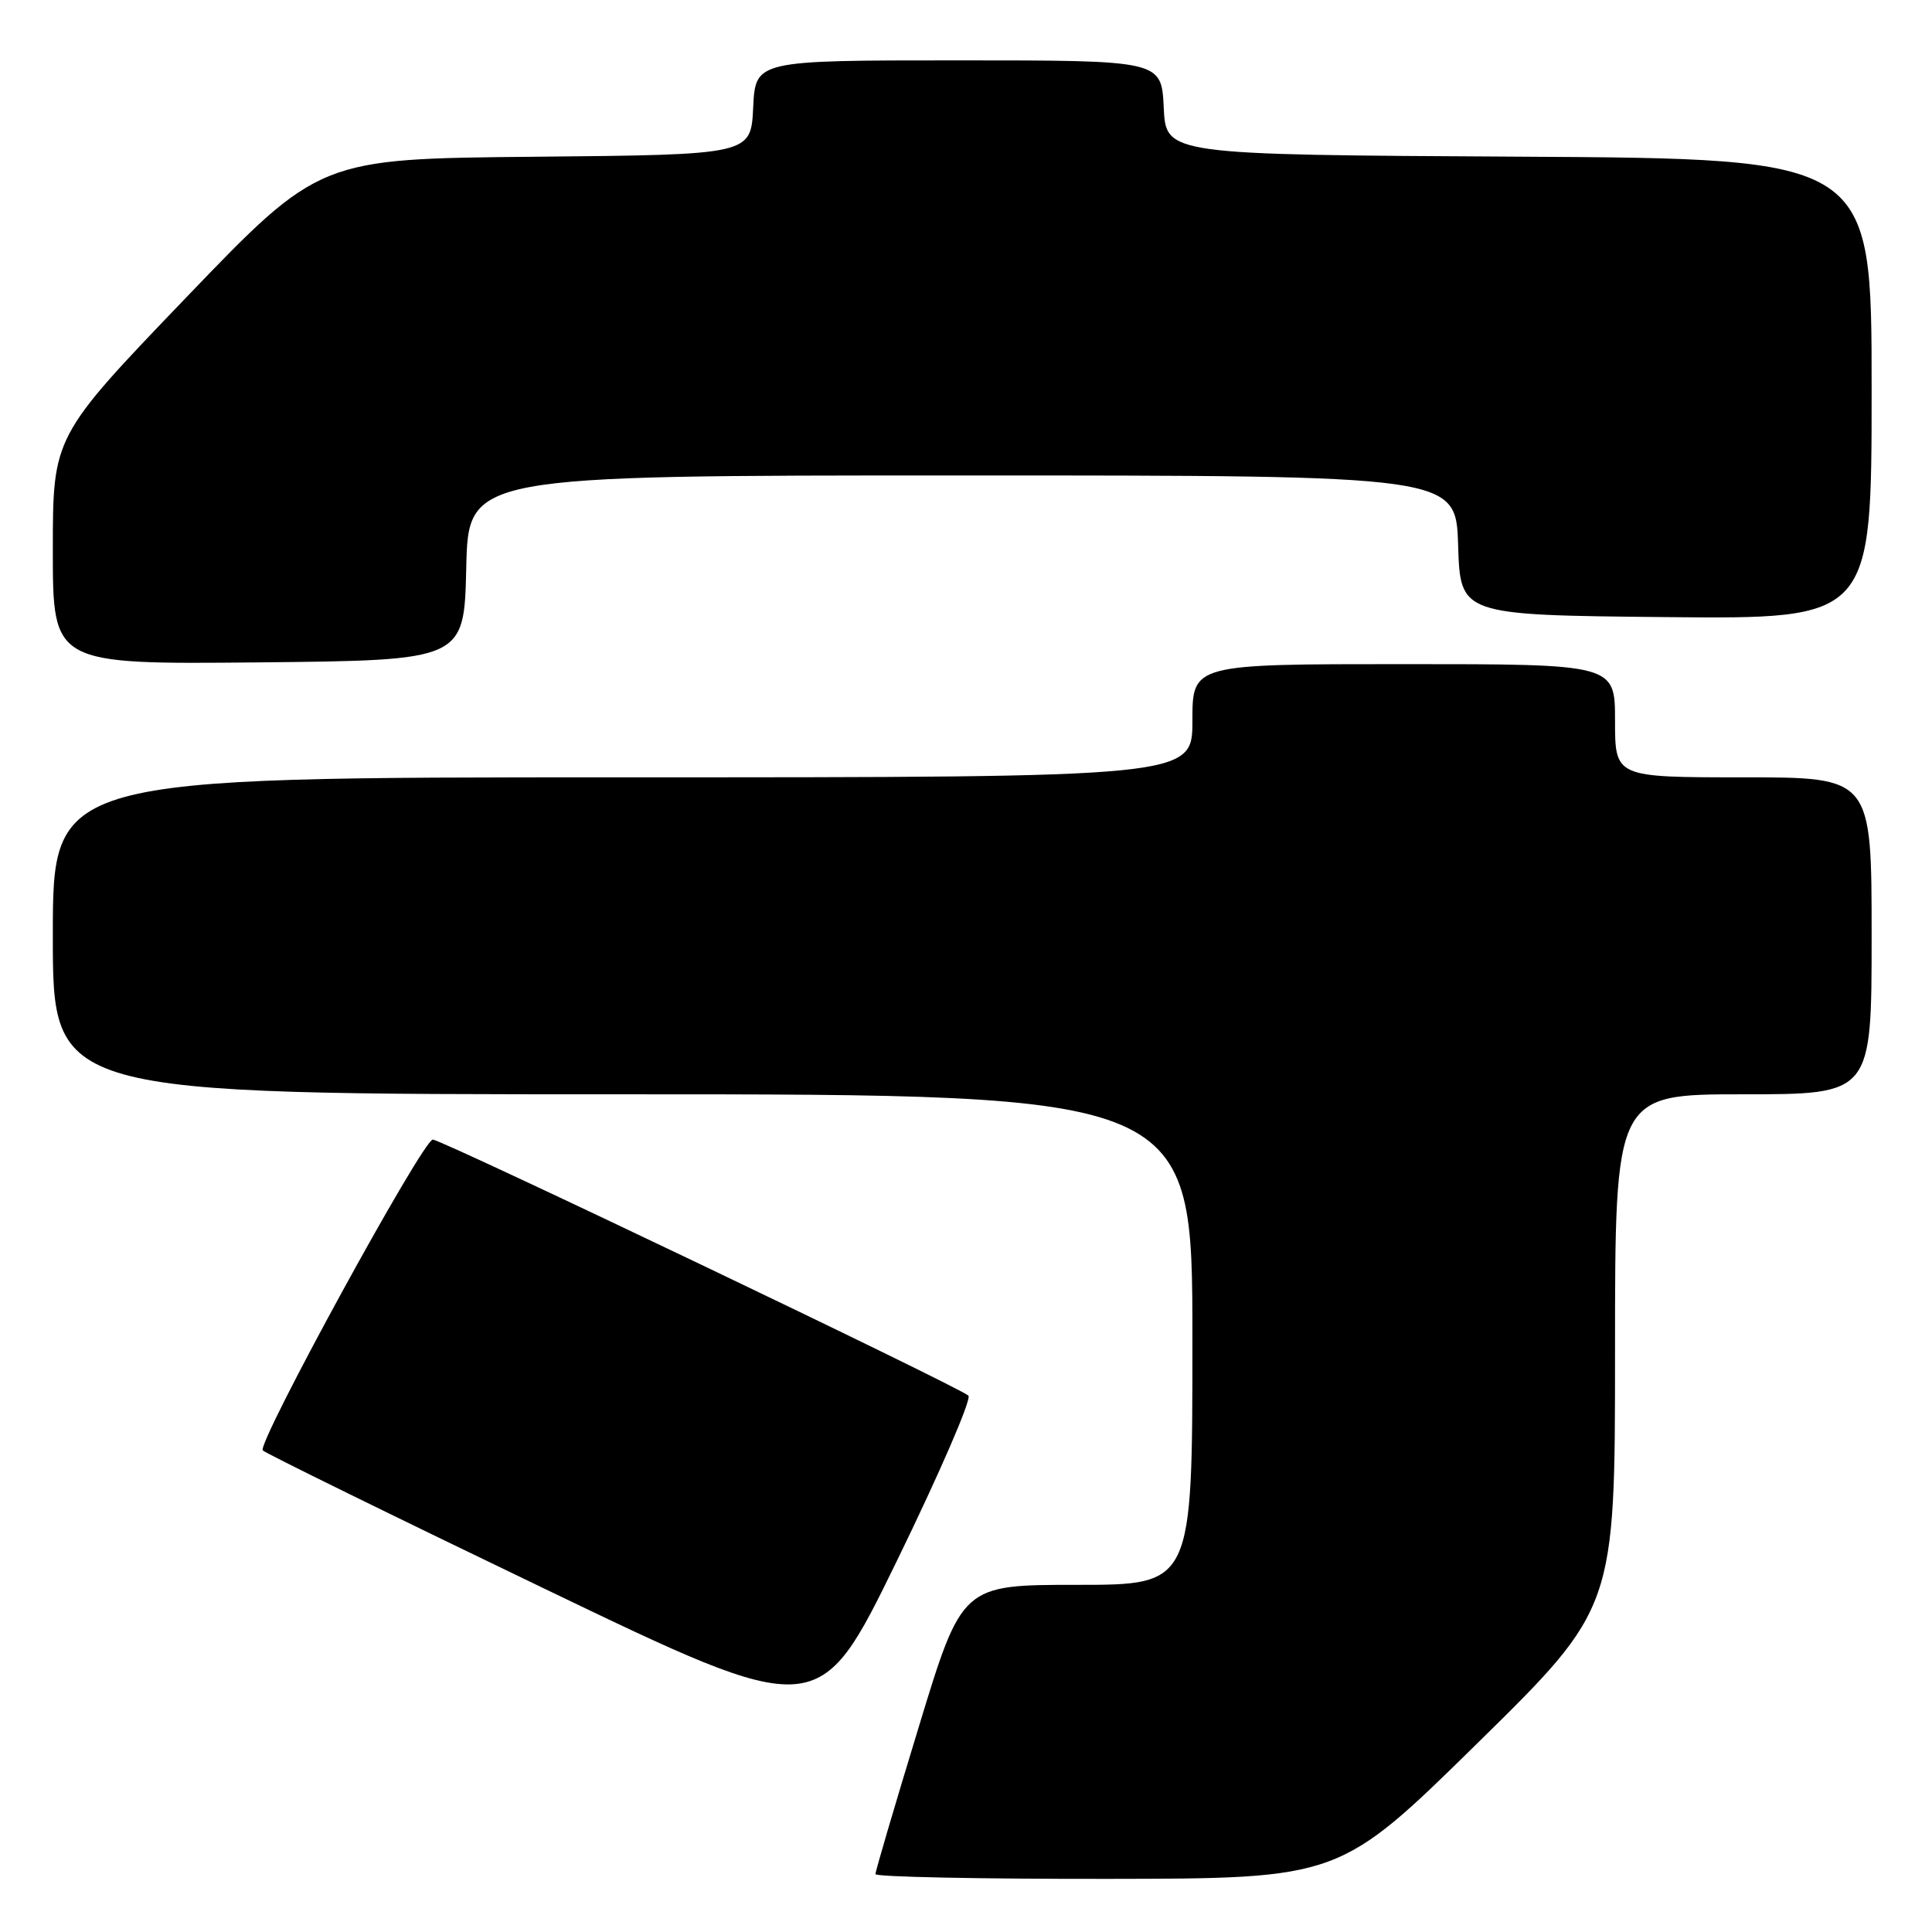 <?xml version="1.0" encoding="UTF-8" standalone="no"?>
<!DOCTYPE svg PUBLIC "-//W3C//DTD SVG 1.1//EN" "http://www.w3.org/Graphics/SVG/1.1/DTD/svg11.dtd" >
<svg xmlns="http://www.w3.org/2000/svg" xmlns:xlink="http://www.w3.org/1999/xlink" version="1.1" viewBox="0 0 256 256">
 <g >
 <path fill="currentColor"
d=" M 195.75 231.00 C 214.00 213.07 214.00 213.07 214.00 179.04 C 214.00 145.00 214.00 145.00 231.00 145.00 C 248.00 145.00 248.00 145.00 248.00 124.00 C 248.00 103.00 248.00 103.00 231.00 103.00 C 214.00 103.00 214.00 103.00 214.00 95.50 C 214.00 88.00 214.00 88.00 186.00 88.00 C 158.00 88.00 158.00 88.00 158.00 95.50 C 158.00 103.00 158.00 103.00 82.50 103.00 C 7.00 103.00 7.00 103.00 7.00 124.00 C 7.00 145.00 7.00 145.00 82.50 145.00 C 158.00 145.00 158.00 145.00 158.00 177.50 C 158.00 210.00 158.00 210.00 142.74 210.00 C 127.47 210.00 127.47 210.00 121.74 228.83 C 118.58 239.18 116.00 247.95 116.00 248.33 C 116.00 248.70 129.84 248.98 146.75 248.96 C 177.50 248.92 177.50 248.92 195.75 231.00 Z  M 128.32 184.93 C 127.19 183.82 58.54 151.00 57.35 151.00 C 56.03 151.00 33.98 191.33 34.82 192.19 C 35.20 192.57 51.92 200.79 72.00 210.44 C 108.50 228.00 108.50 228.00 118.82 206.87 C 124.49 195.24 128.77 185.37 128.32 184.93 Z  M 61.78 75.25 C 62.06 63.00 62.06 63.00 127.49 63.00 C 192.92 63.00 192.92 63.00 193.21 72.25 C 193.50 81.50 193.50 81.50 220.75 81.77 C 248.00 82.03 248.00 82.03 248.00 51.53 C 248.00 21.02 248.00 21.02 201.25 20.76 C 154.50 20.50 154.50 20.50 154.20 14.25 C 153.90 8.00 153.90 8.00 127.00 8.00 C 100.10 8.00 100.10 8.00 99.80 14.25 C 99.50 20.50 99.50 20.50 70.91 20.77 C 42.33 21.03 42.33 21.03 24.66 39.43 C 7.00 57.83 7.00 57.83 7.00 72.93 C 7.00 88.03 7.00 88.03 34.25 87.77 C 61.50 87.50 61.50 87.50 61.78 75.25 Z "/>
</g>
</svg>